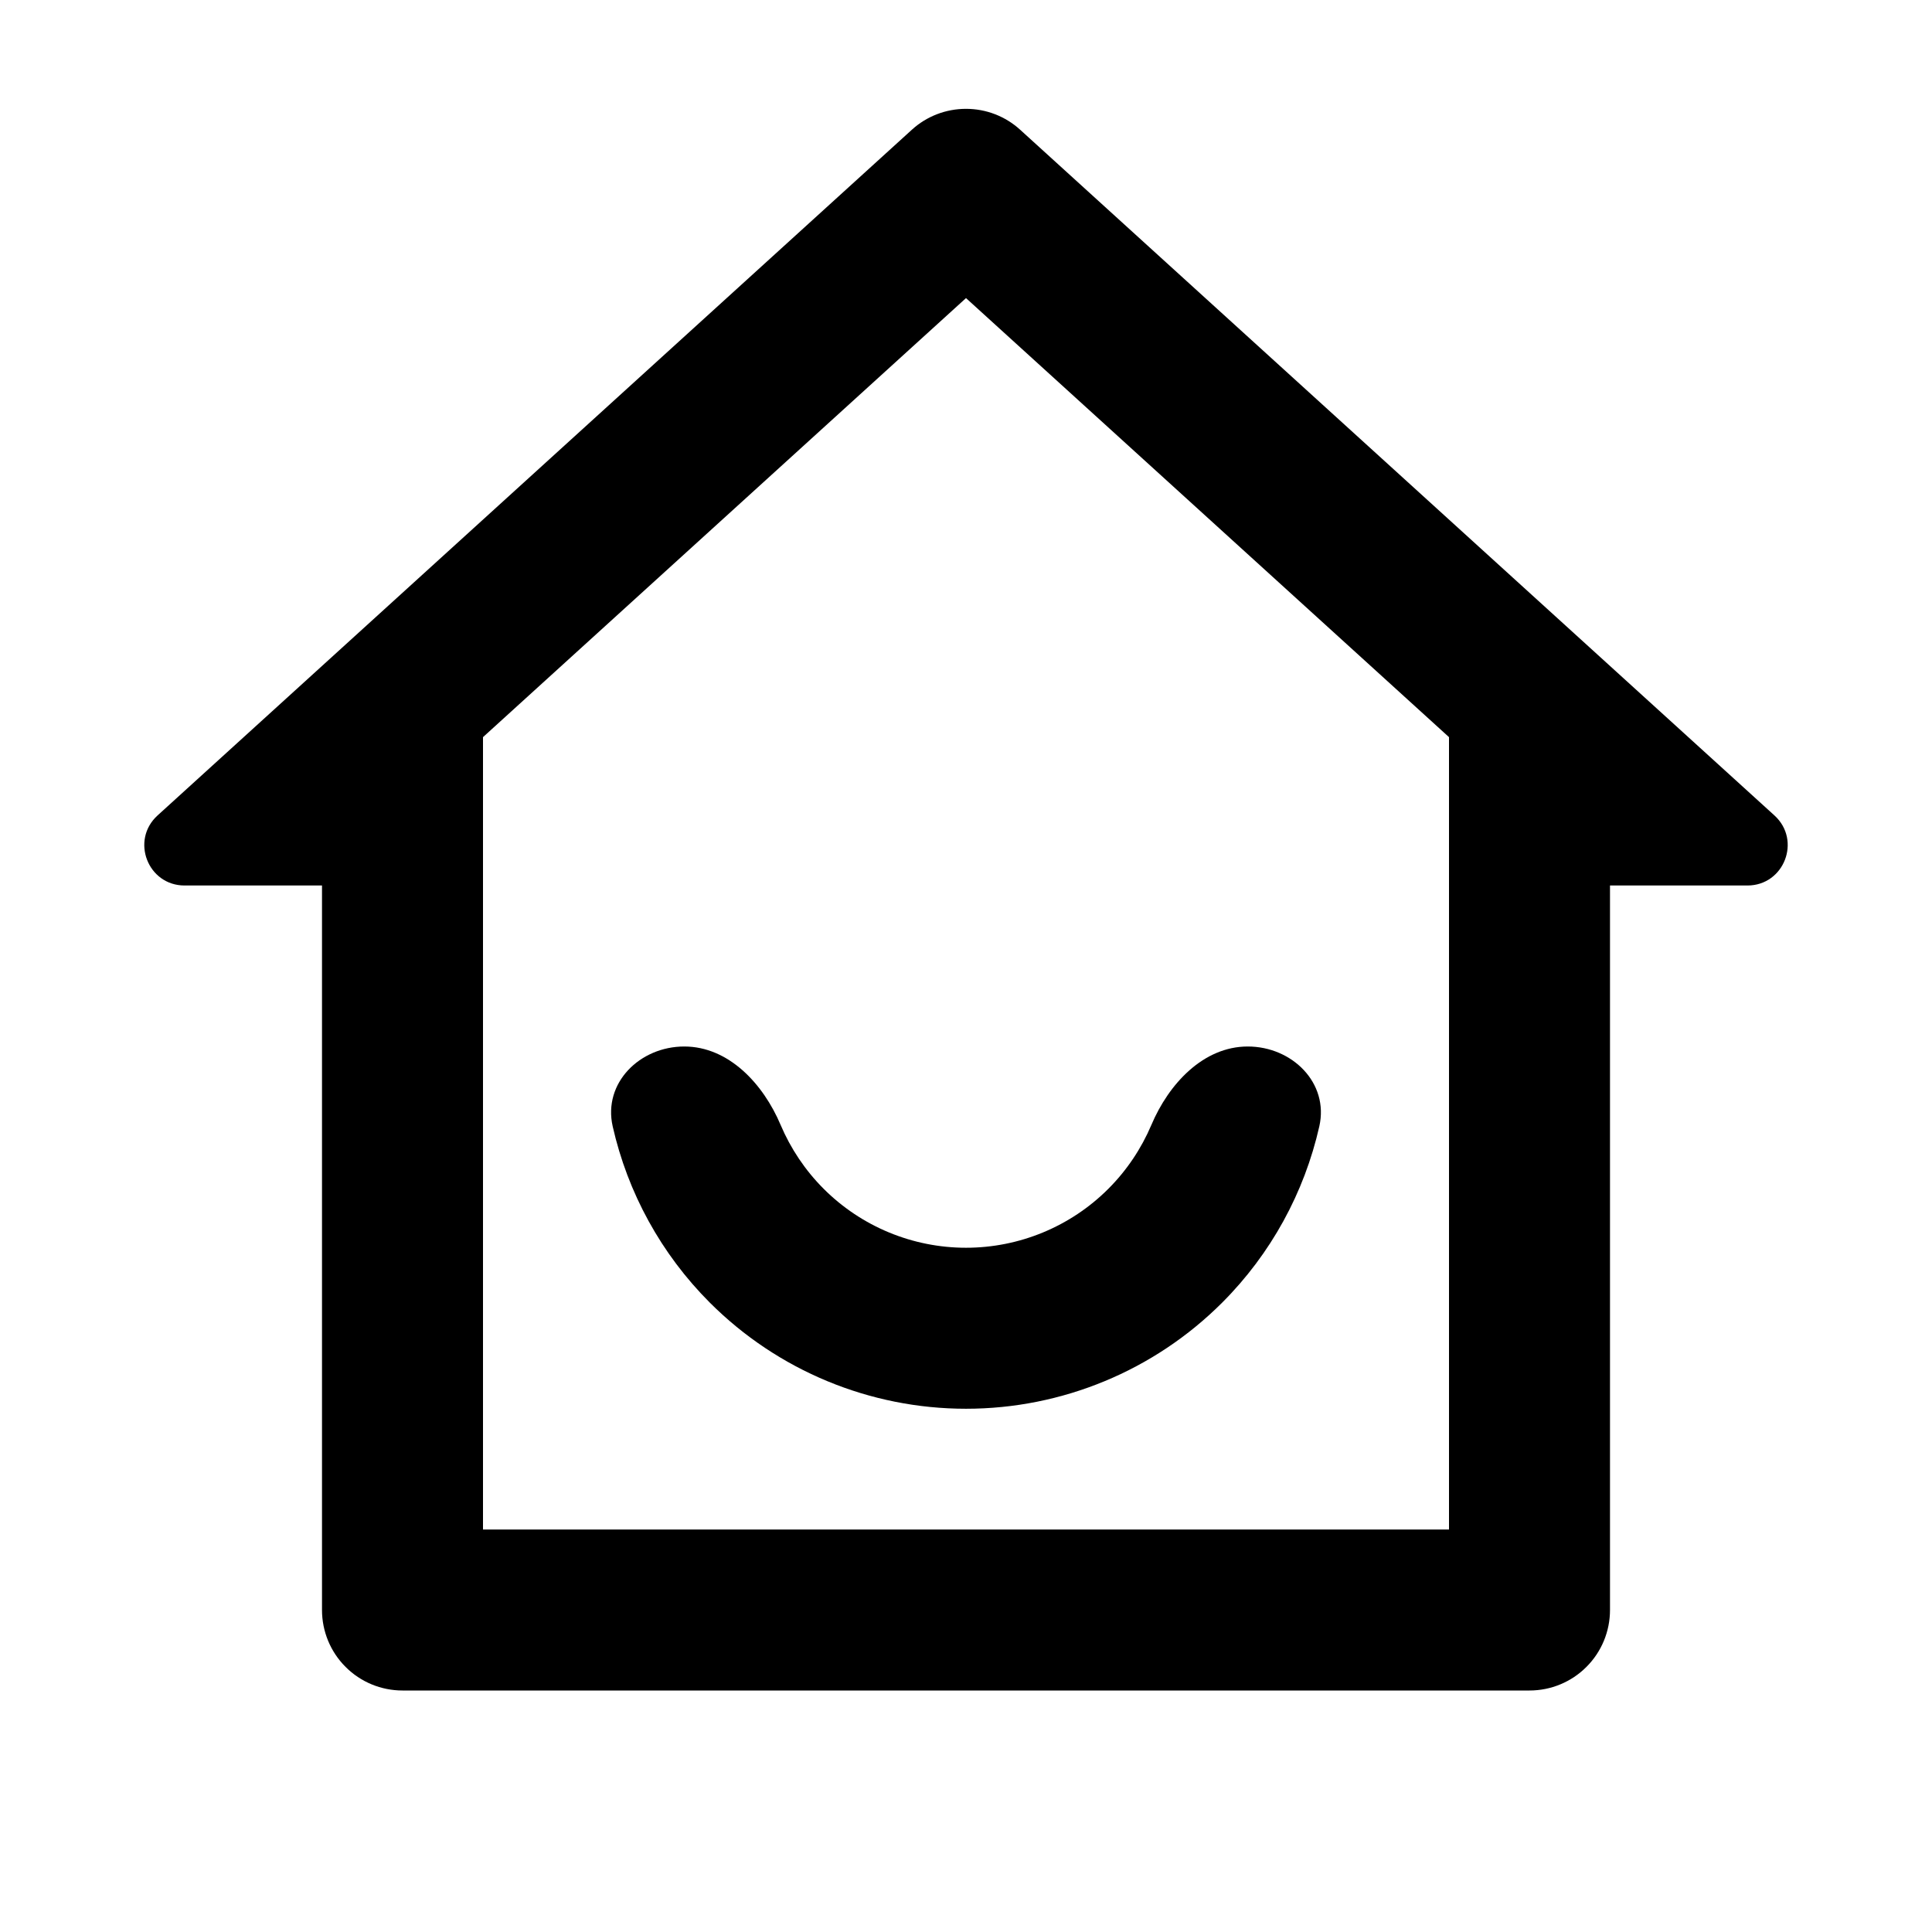 <svg width="24" height="24" viewBox="0 0 24 24" fill="none" xmlns="http://www.w3.org/2000/svg">
<path d="M6 19H18V9.157L12 3.703L6 9.157V19ZM19 21H5C4.735 21 4.48 20.895 4.293 20.707C4.105 20.52 4 20.265 4 20V11H2.293C1.836 11 1.619 10.438 1.957 10.13L11.327 1.612C11.511 1.444 11.751 1.352 12 1.352C12.249 1.352 12.489 1.444 12.673 1.612L22.043 10.13C22.381 10.438 22.164 11 21.707 11H20V20C20 20.265 19.895 20.52 19.707 20.707C19.52 20.895 19.265 21 19 21ZM7.611 13.992C7.489 13.453 7.948 13 8.5 13V13C9.052 13 9.482 13.465 9.697 13.974C9.822 14.268 10.002 14.538 10.232 14.768C10.701 15.237 11.337 15.5 12 15.5C12.663 15.5 13.299 15.237 13.768 14.768C13.998 14.538 14.178 14.268 14.303 13.974C14.518 13.465 14.948 13 15.5 13V13C16.052 13 16.511 13.453 16.389 13.992C16.203 14.815 15.788 15.576 15.182 16.182C14.338 17.026 13.194 17.5 12 17.5C10.806 17.5 9.662 17.026 8.818 16.182C8.212 15.576 7.797 14.815 7.611 13.992Z" fill="black"/>
</svg>
